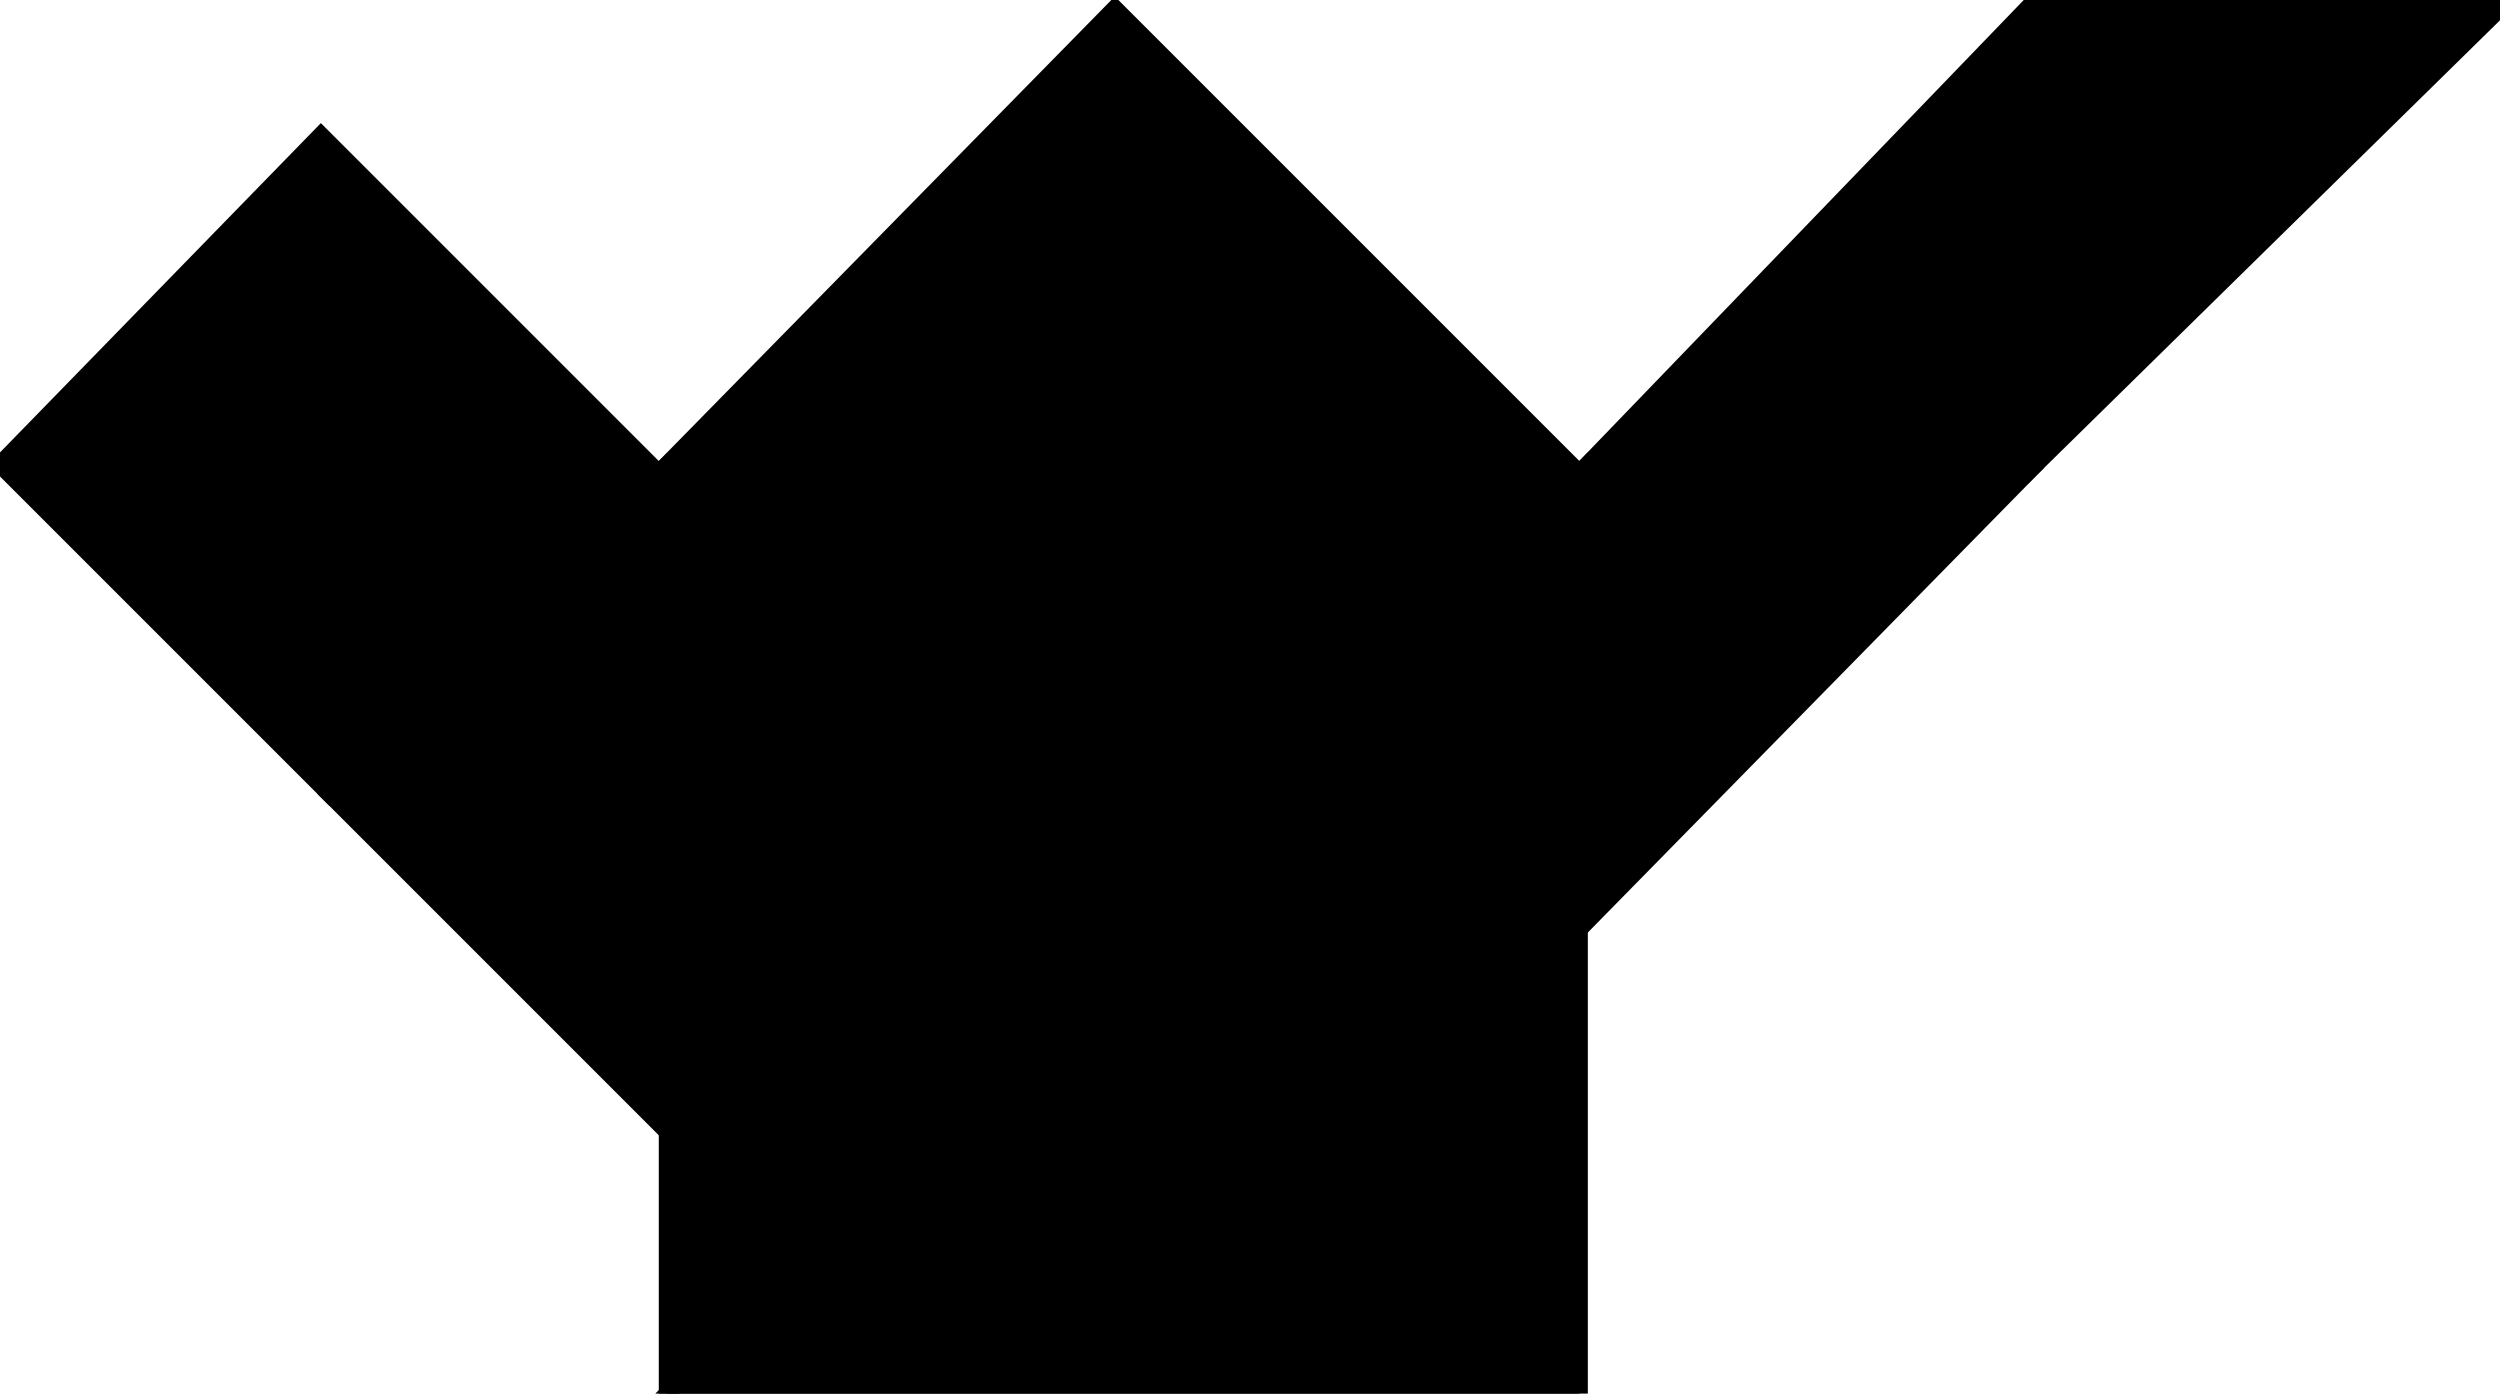 <?xml version="1.0" encoding="utf-8"?>
<svg baseProfile="full" height="100%" version="1.1" viewBox="0 0 296.0 165.0" width="100%" xmlns="http://www.w3.org/2000/svg" xmlns:ev="http://www.w3.org/2001/xml-events" xmlns:xlink="http://www.w3.org/1999/xlink"><defs/><polygon fill="black" id="1" points="78.0,56.0 39.0,94.0 0.0,55.0 38.0,16.0" stroke="black" stroke-width="2"/><polygon fill="black" id="2" points="187.0,56.0 187.0,110.0 241.0,55.0 241.0,0.0" stroke="black" stroke-width="2"/><polygon fill="black" id="3" points="241.0,55.0 241.0,1.0 296.0,1.0" stroke="black" stroke-width="2"/><polygon fill="black" id="4" points="78.0,133.0 39.0,94.0 78.0,56.0" stroke="black" stroke-width="2"/><polygon fill="black" id="5" points="187.0,56.0 78.0,56.0 132.0,1.0" stroke="black" stroke-width="2"/><polygon fill="black" id="6" points="187.0,165.0 79.0,165.0 187.0,56.0" stroke="black" stroke-width="2"/><polygon fill="black" id="7" points="79.0,165.0 187.0,56.0 79.0,56.0" stroke="black" stroke-width="2"/></svg>
